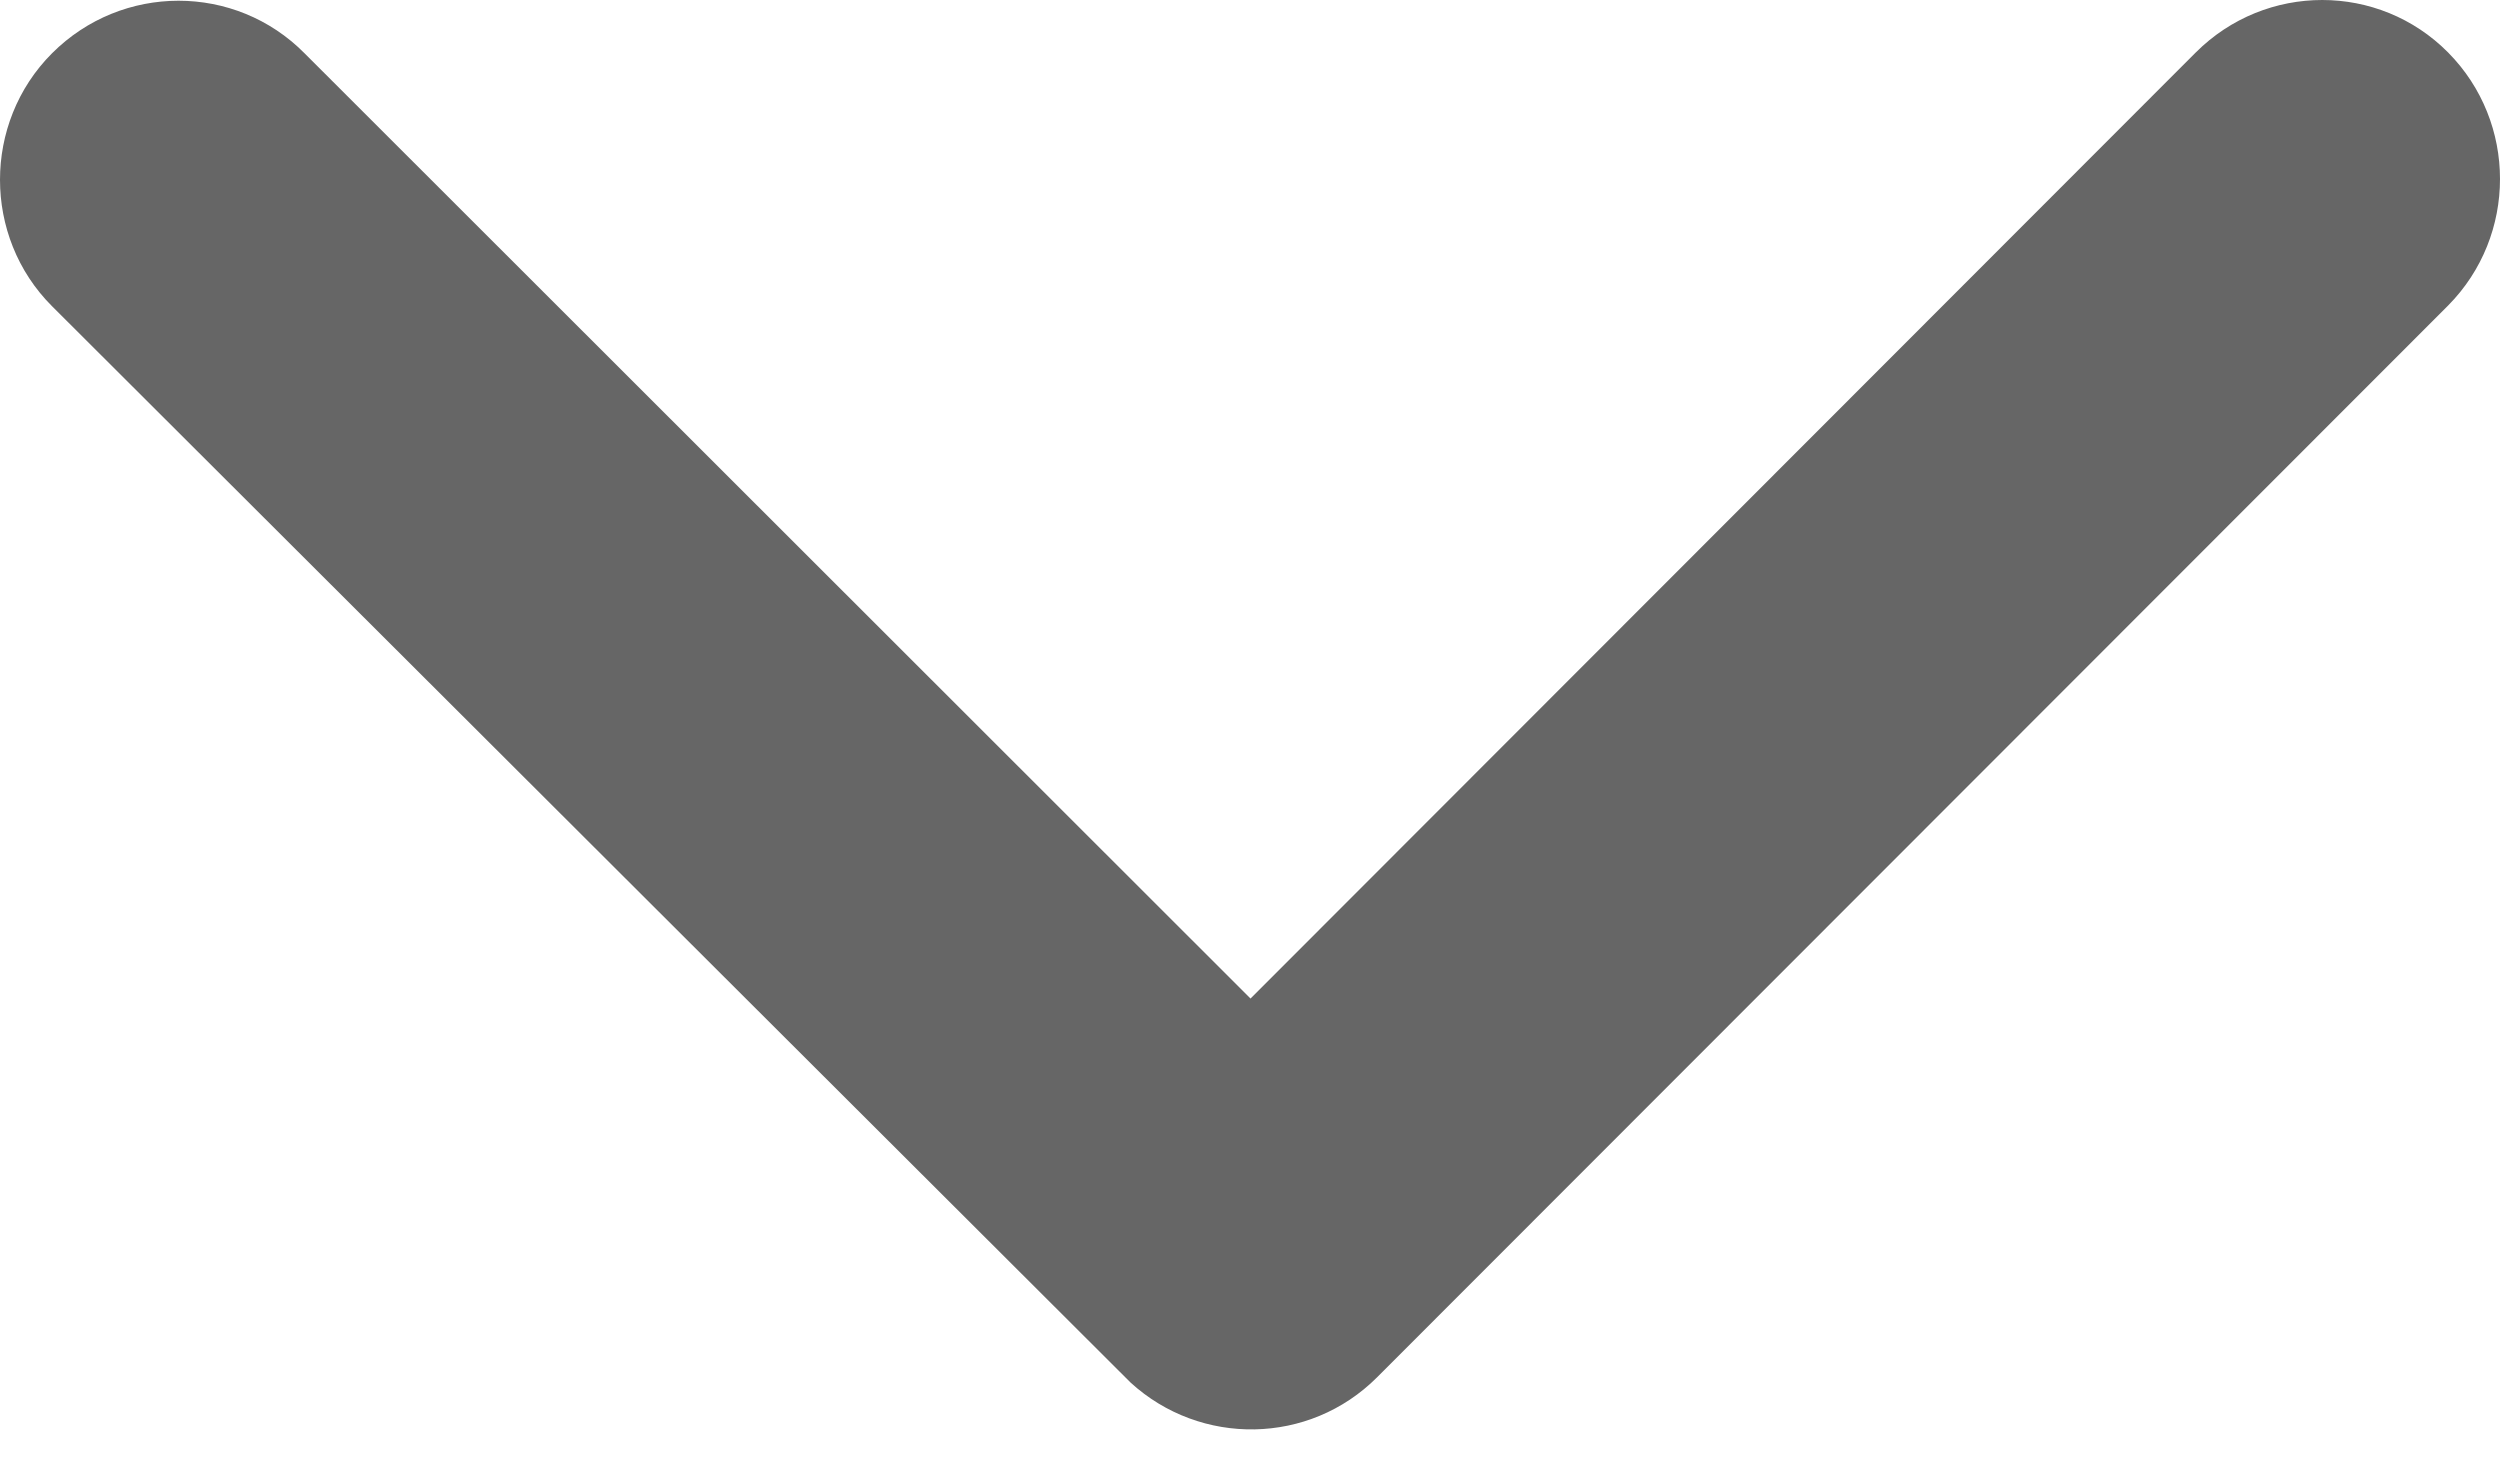 <svg width="24" height="14" viewBox="0 0 24 14" fill="none" xmlns="http://www.w3.org/2000/svg">
<path opacity="0.6" d="M12.005 9.586L21.079 0.504C21.751 -0.168 22.837 -0.168 23.502 0.504C24.166 1.175 24.166 2.262 23.502 2.933L13.219 13.223C12.569 13.873 11.526 13.887 10.854 13.273L0.5 2.94C0.164 2.605 0 2.162 0 1.726C0 1.29 0.164 0.847 0.5 0.511C1.172 -0.161 2.258 -0.161 2.923 0.511L12.005 9.586Z" fill="black"/>
</svg>
